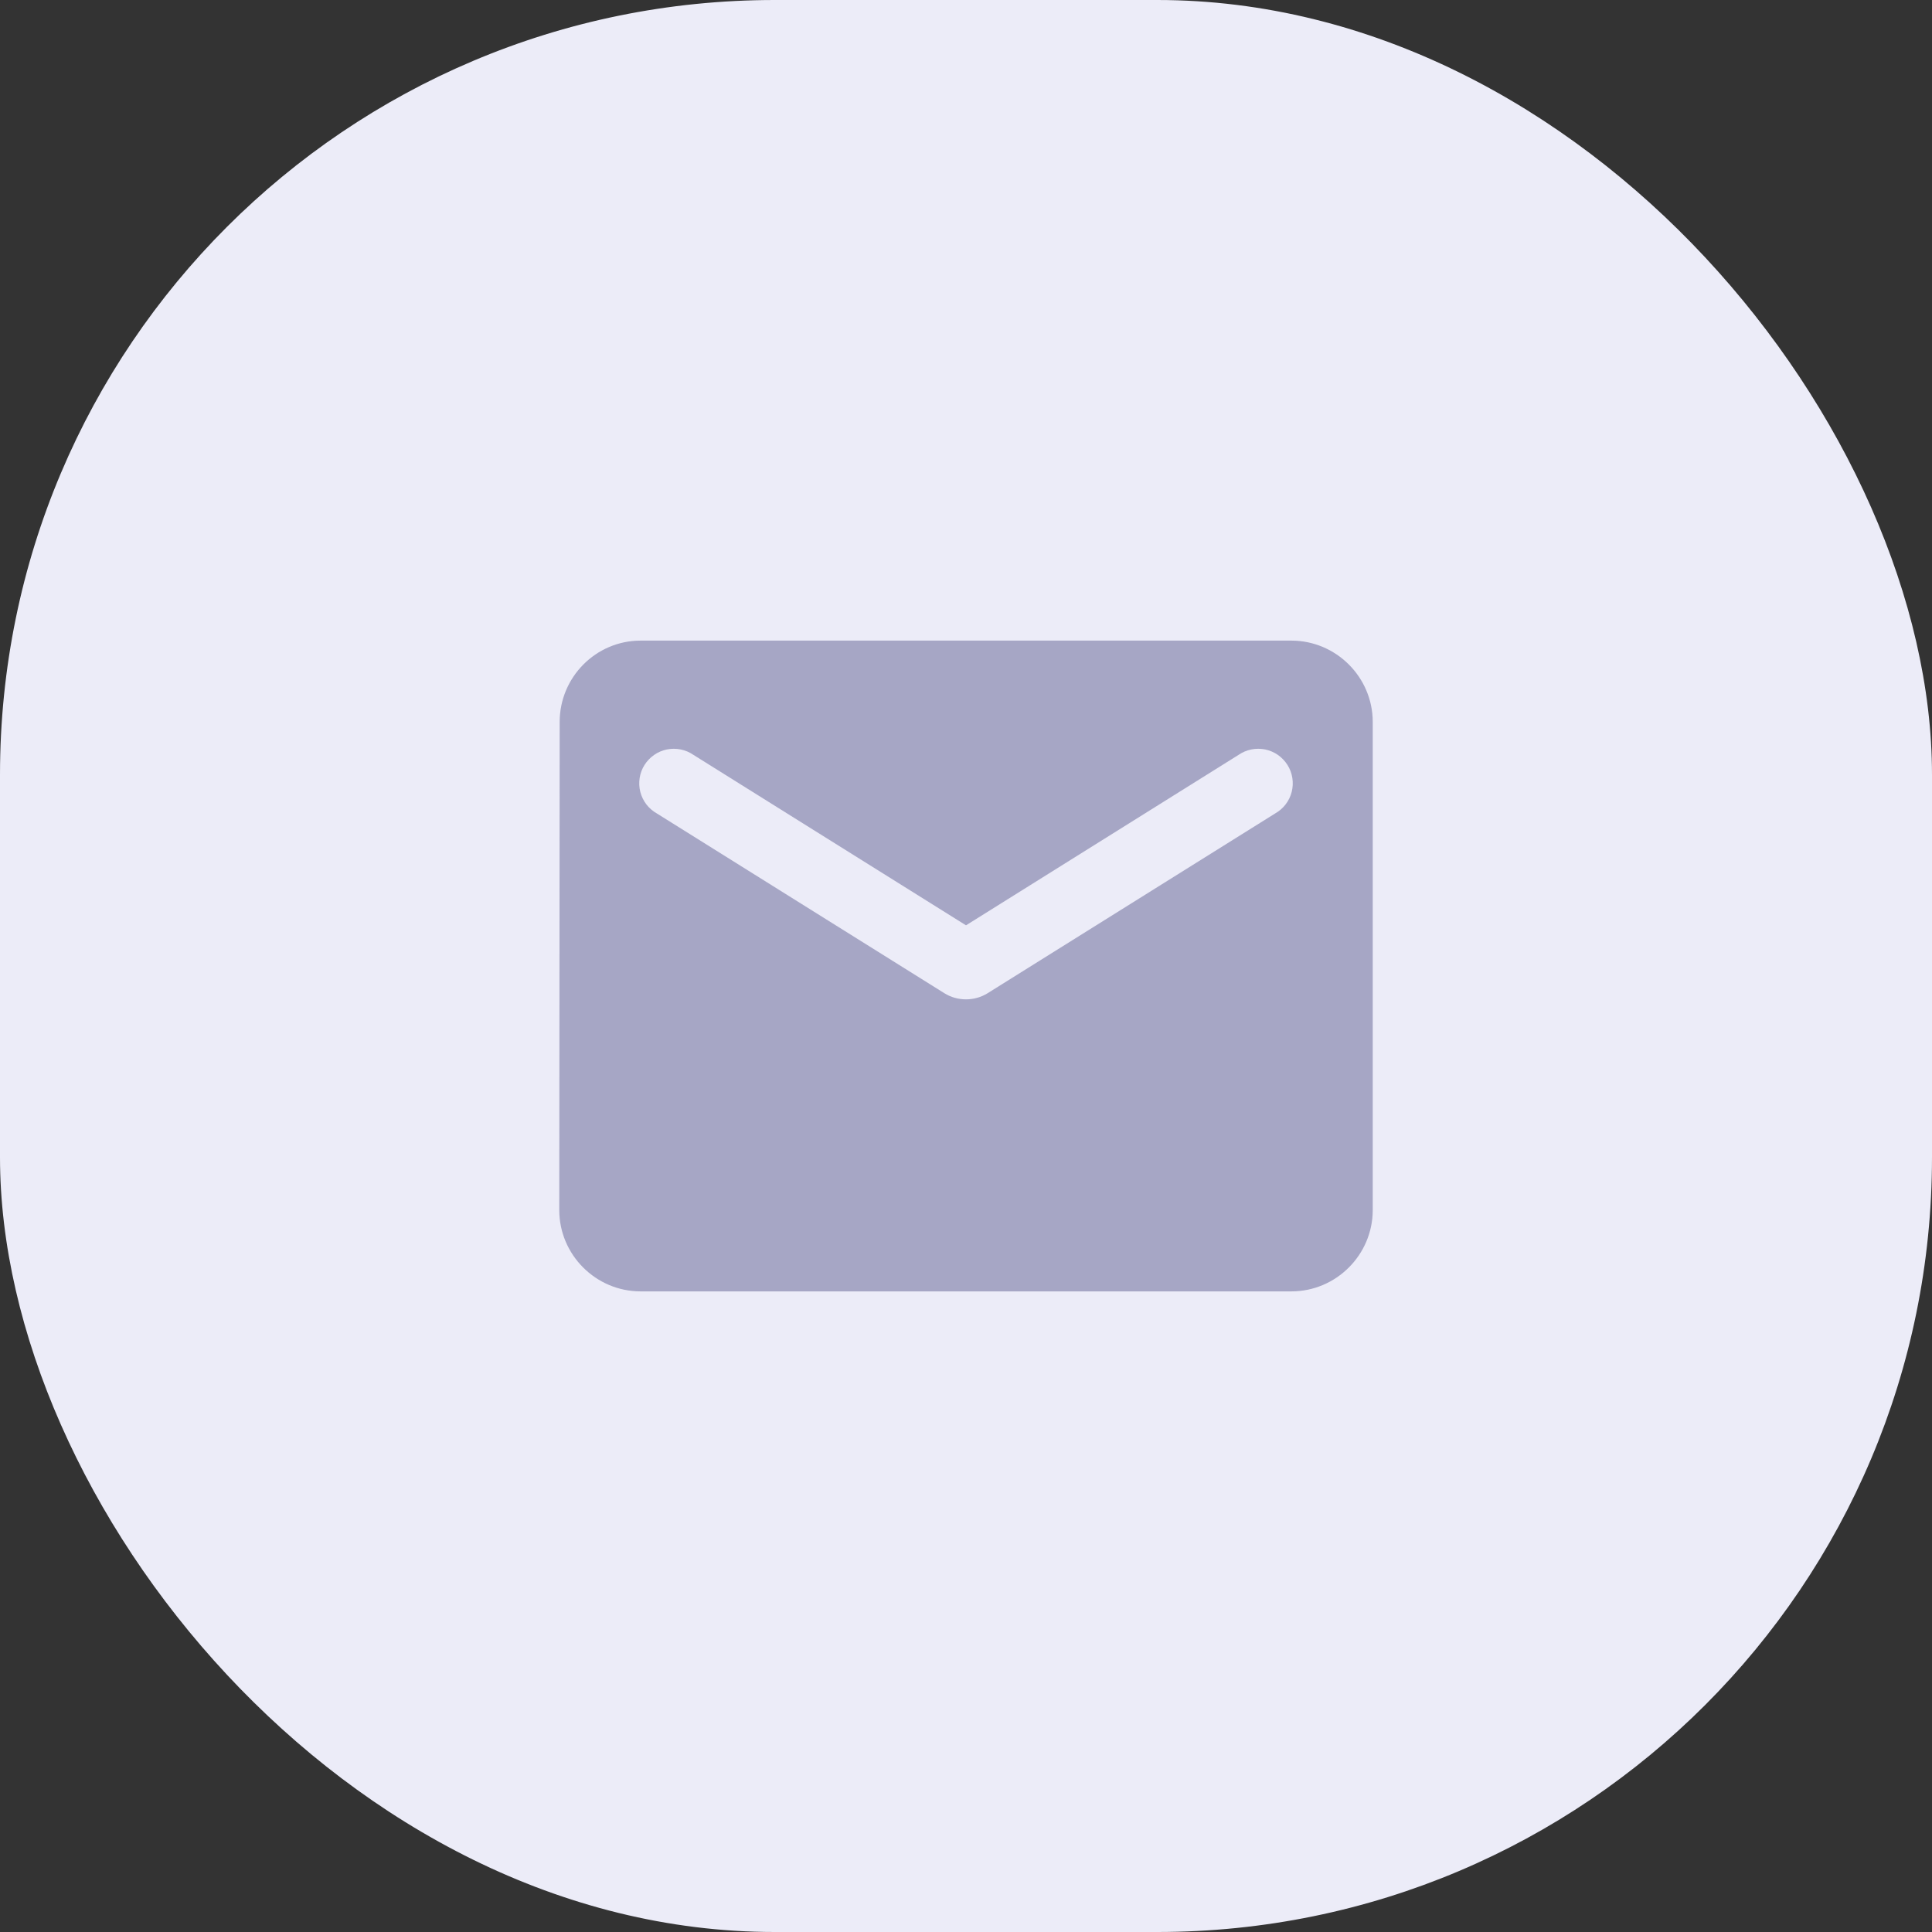 <svg width="38" height="38" viewBox="0 0 38 38" fill="none" xmlns="http://www.w3.org/2000/svg">
<rect x="0" y="0" width="38" height="38" fill="#333333" stroke="none"/>
<rect width="38" height="38" rx="15.238" fill="#ECECF8"/>
<path d="M25.4 12.6H12.6C11.72 12.6 11.008 13.32 11.008 14.2L11 23.8C11 24.68 11.72 25.4 12.6 25.4H25.4C26.28 25.4 27 24.68 27 23.8V14.2C27 13.32 26.28 12.6 25.4 12.6ZM25.08 16L19.424 19.536C19.168 19.696 18.832 19.696 18.576 19.536L12.92 16C12.84 15.955 12.77 15.894 12.713 15.821C12.658 15.748 12.617 15.665 12.594 15.576C12.571 15.486 12.567 15.394 12.581 15.303C12.595 15.212 12.627 15.125 12.676 15.047C12.725 14.969 12.789 14.902 12.865 14.849C12.94 14.796 13.025 14.76 13.116 14.741C13.206 14.723 13.299 14.723 13.389 14.741C13.479 14.759 13.564 14.796 13.64 14.848L19 18.2L24.36 14.848C24.436 14.796 24.521 14.759 24.611 14.741C24.702 14.723 24.794 14.723 24.885 14.741C24.975 14.76 25.06 14.796 25.136 14.849C25.211 14.902 25.275 14.969 25.324 15.047C25.373 15.125 25.405 15.212 25.419 15.303C25.433 15.394 25.429 15.486 25.406 15.576C25.383 15.665 25.343 15.748 25.287 15.821C25.231 15.894 25.16 15.955 25.08 16Z" fill="#A6A6C5"/>
</svg>
